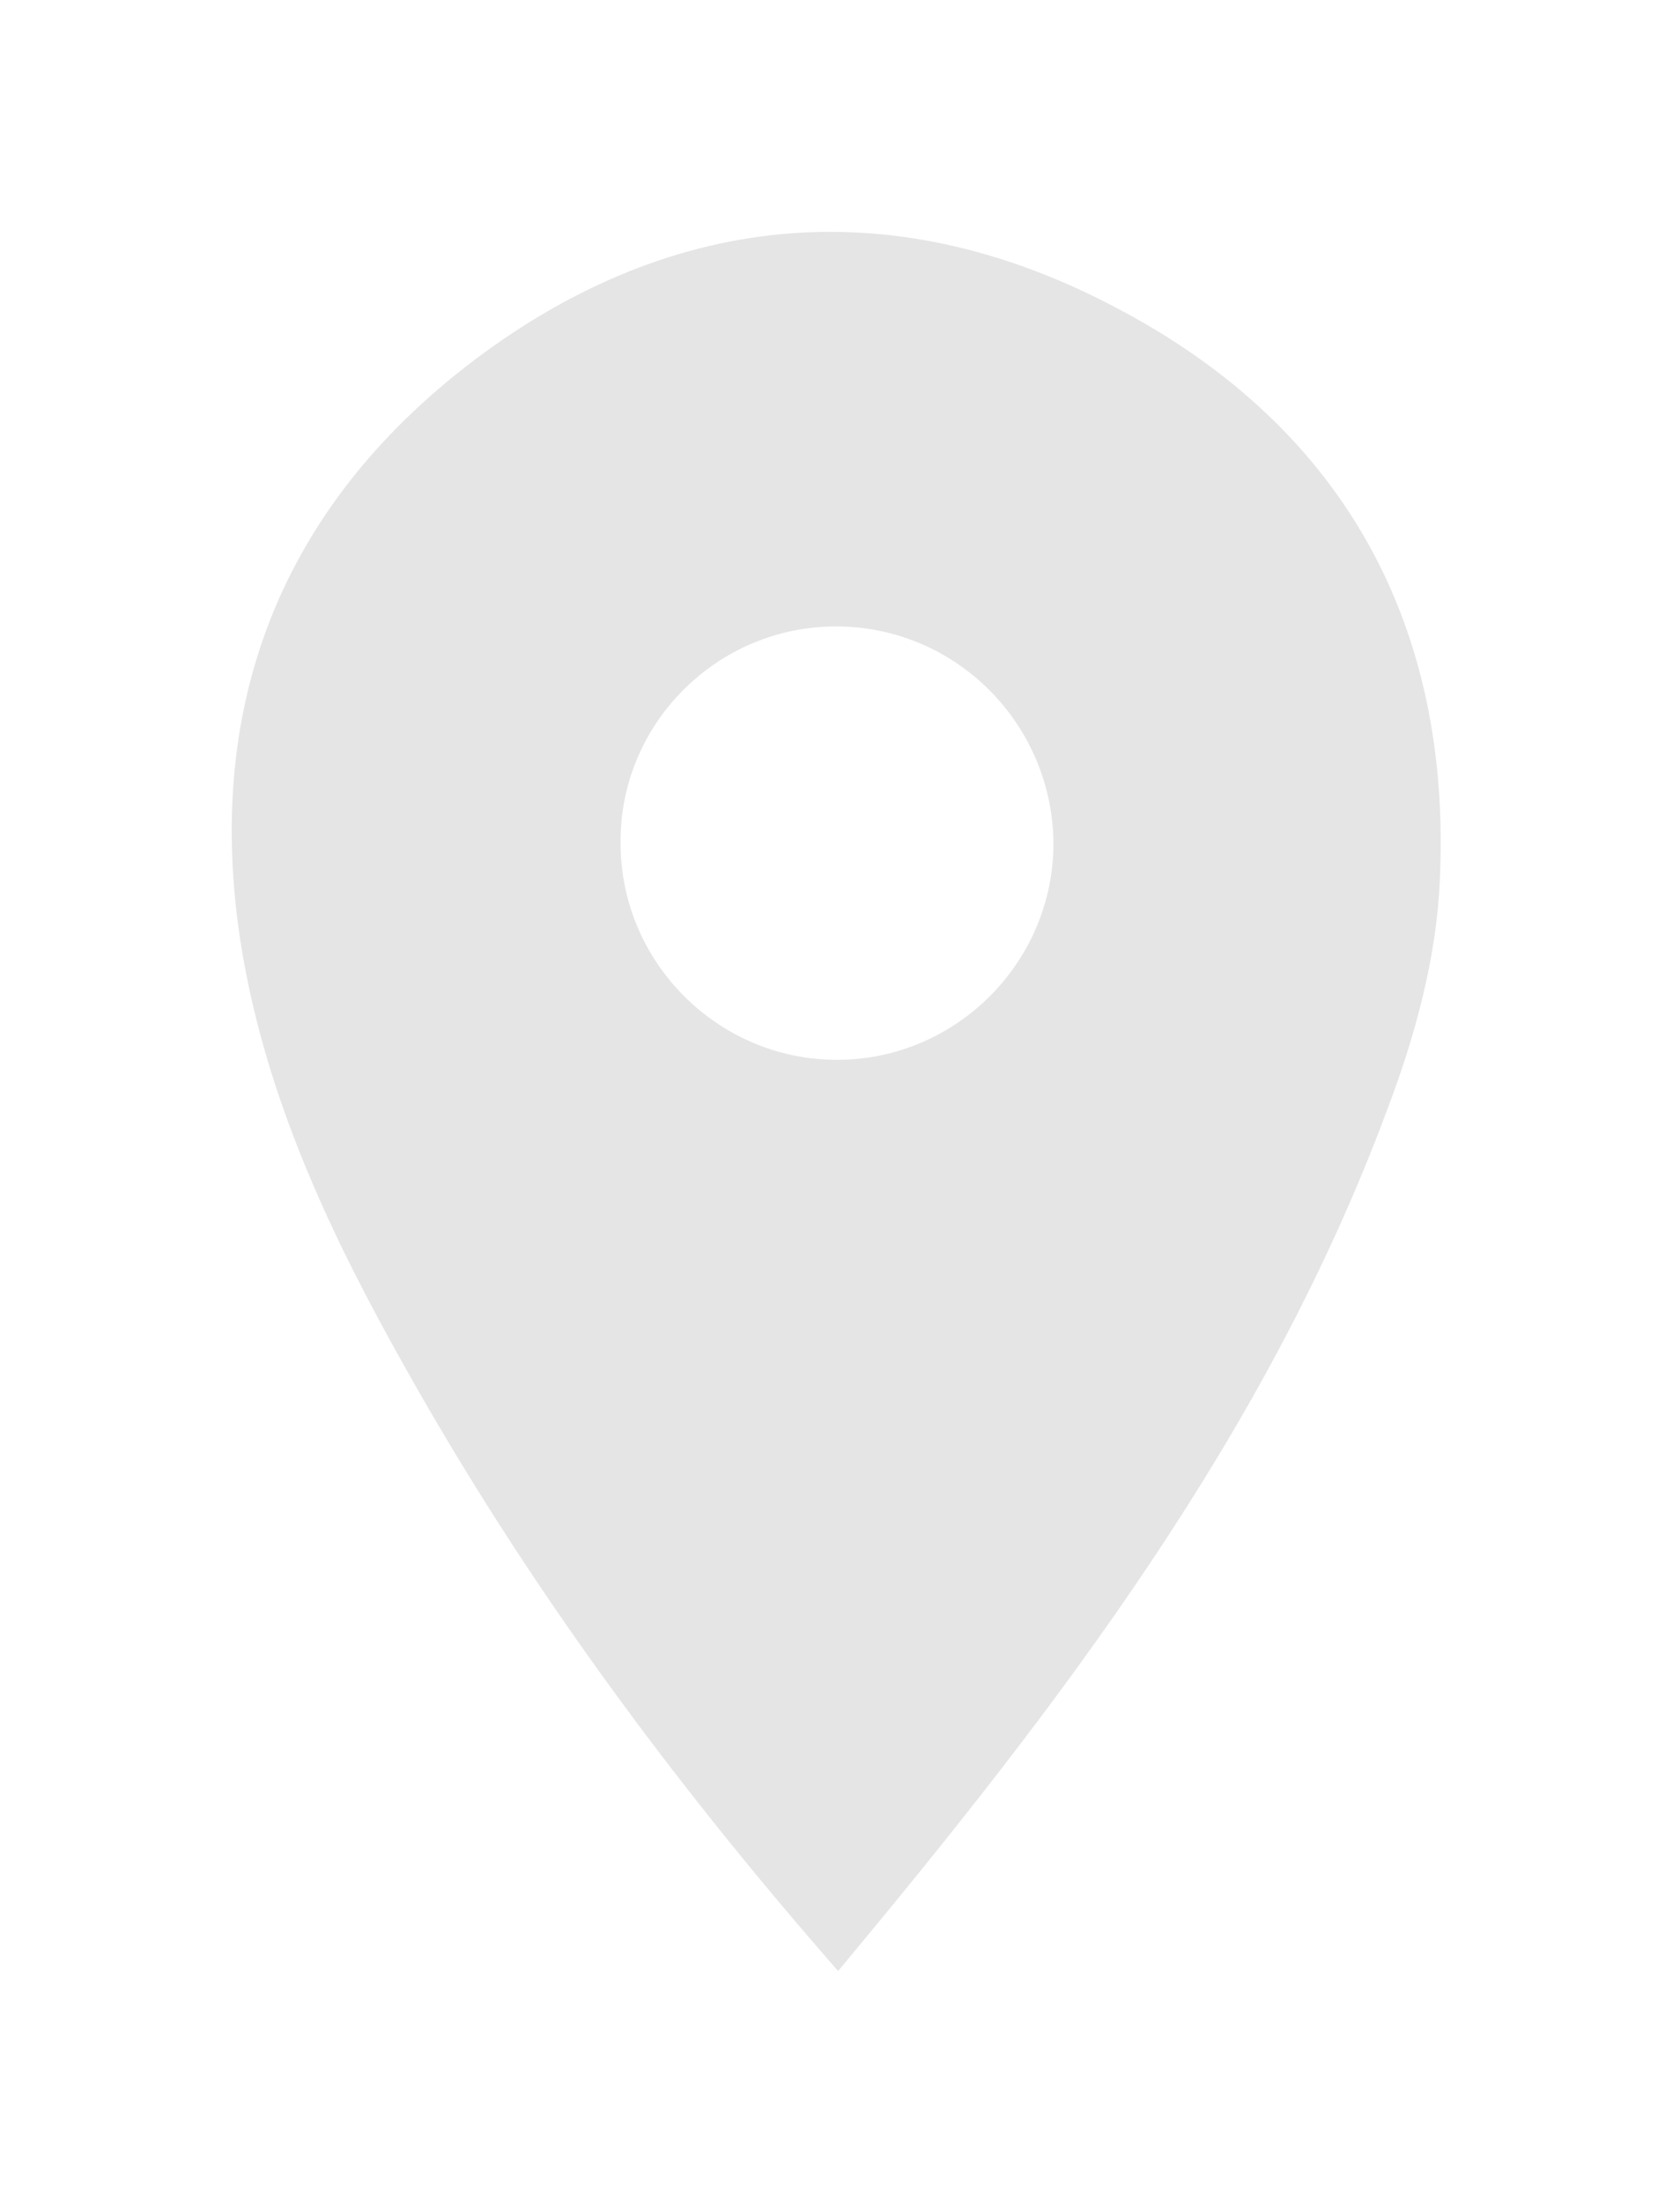 <svg width="29" height="38" viewBox="0 0 29 38" fill="none" xmlns="http://www.w3.org/2000/svg">
<g filter="url(#filter0_d_26_3)">
<path d="M14.467 30C11.571 26.692 9.068 23.291 6.994 19.59C5.761 17.403 4.696 15.161 4.229 12.694C3.426 8.414 4.733 4.825 8.19 2.209C11.665 -0.408 15.513 -0.707 19.343 1.349C23.21 3.405 25.06 6.806 24.854 11.18C24.798 12.525 24.424 13.89 23.939 15.161C21.865 20.73 18.334 25.365 14.467 30ZM14.43 6.806C12.374 6.806 10.693 8.489 10.712 10.544C10.712 12.6 12.393 14.282 14.448 14.282C16.503 14.282 18.185 12.6 18.185 10.544C18.166 8.489 16.503 6.806 14.43 6.806Z" fill="#E5E5E5"/>
</g>
<defs>
<filter id="filter0_d_26_3" x="0" y="0" width="28.87" height="38" filterUnits="userSpaceOnUse" color-interpolation-filters="sRGB">
<feFlood flood-opacity="0" result="BackgroundImageFix"/>
<feColorMatrix in="SourceAlpha" type="matrix" values="0 0 0 0 0 0 0 0 0 0 0 0 0 0 0 0 0 0 127 0" result="hardAlpha"/>
<feOffset dy="4"/>
<feGaussianBlur stdDeviation="2"/>
<feComposite in2="hardAlpha" operator="out"/>
<feColorMatrix type="matrix" values="0 0 0 0 0 0 0 0 0 0 0 0 0 0 0 0 0 0 0.25 0"/>
<feBlend mode="normal" in2="BackgroundImageFix" result="effect1_dropShadow_26_3"/>
<feBlend mode="normal" in="SourceGraphic" in2="effect1_dropShadow_26_3" result="shape"/>
</filter>
</defs>
</svg>
